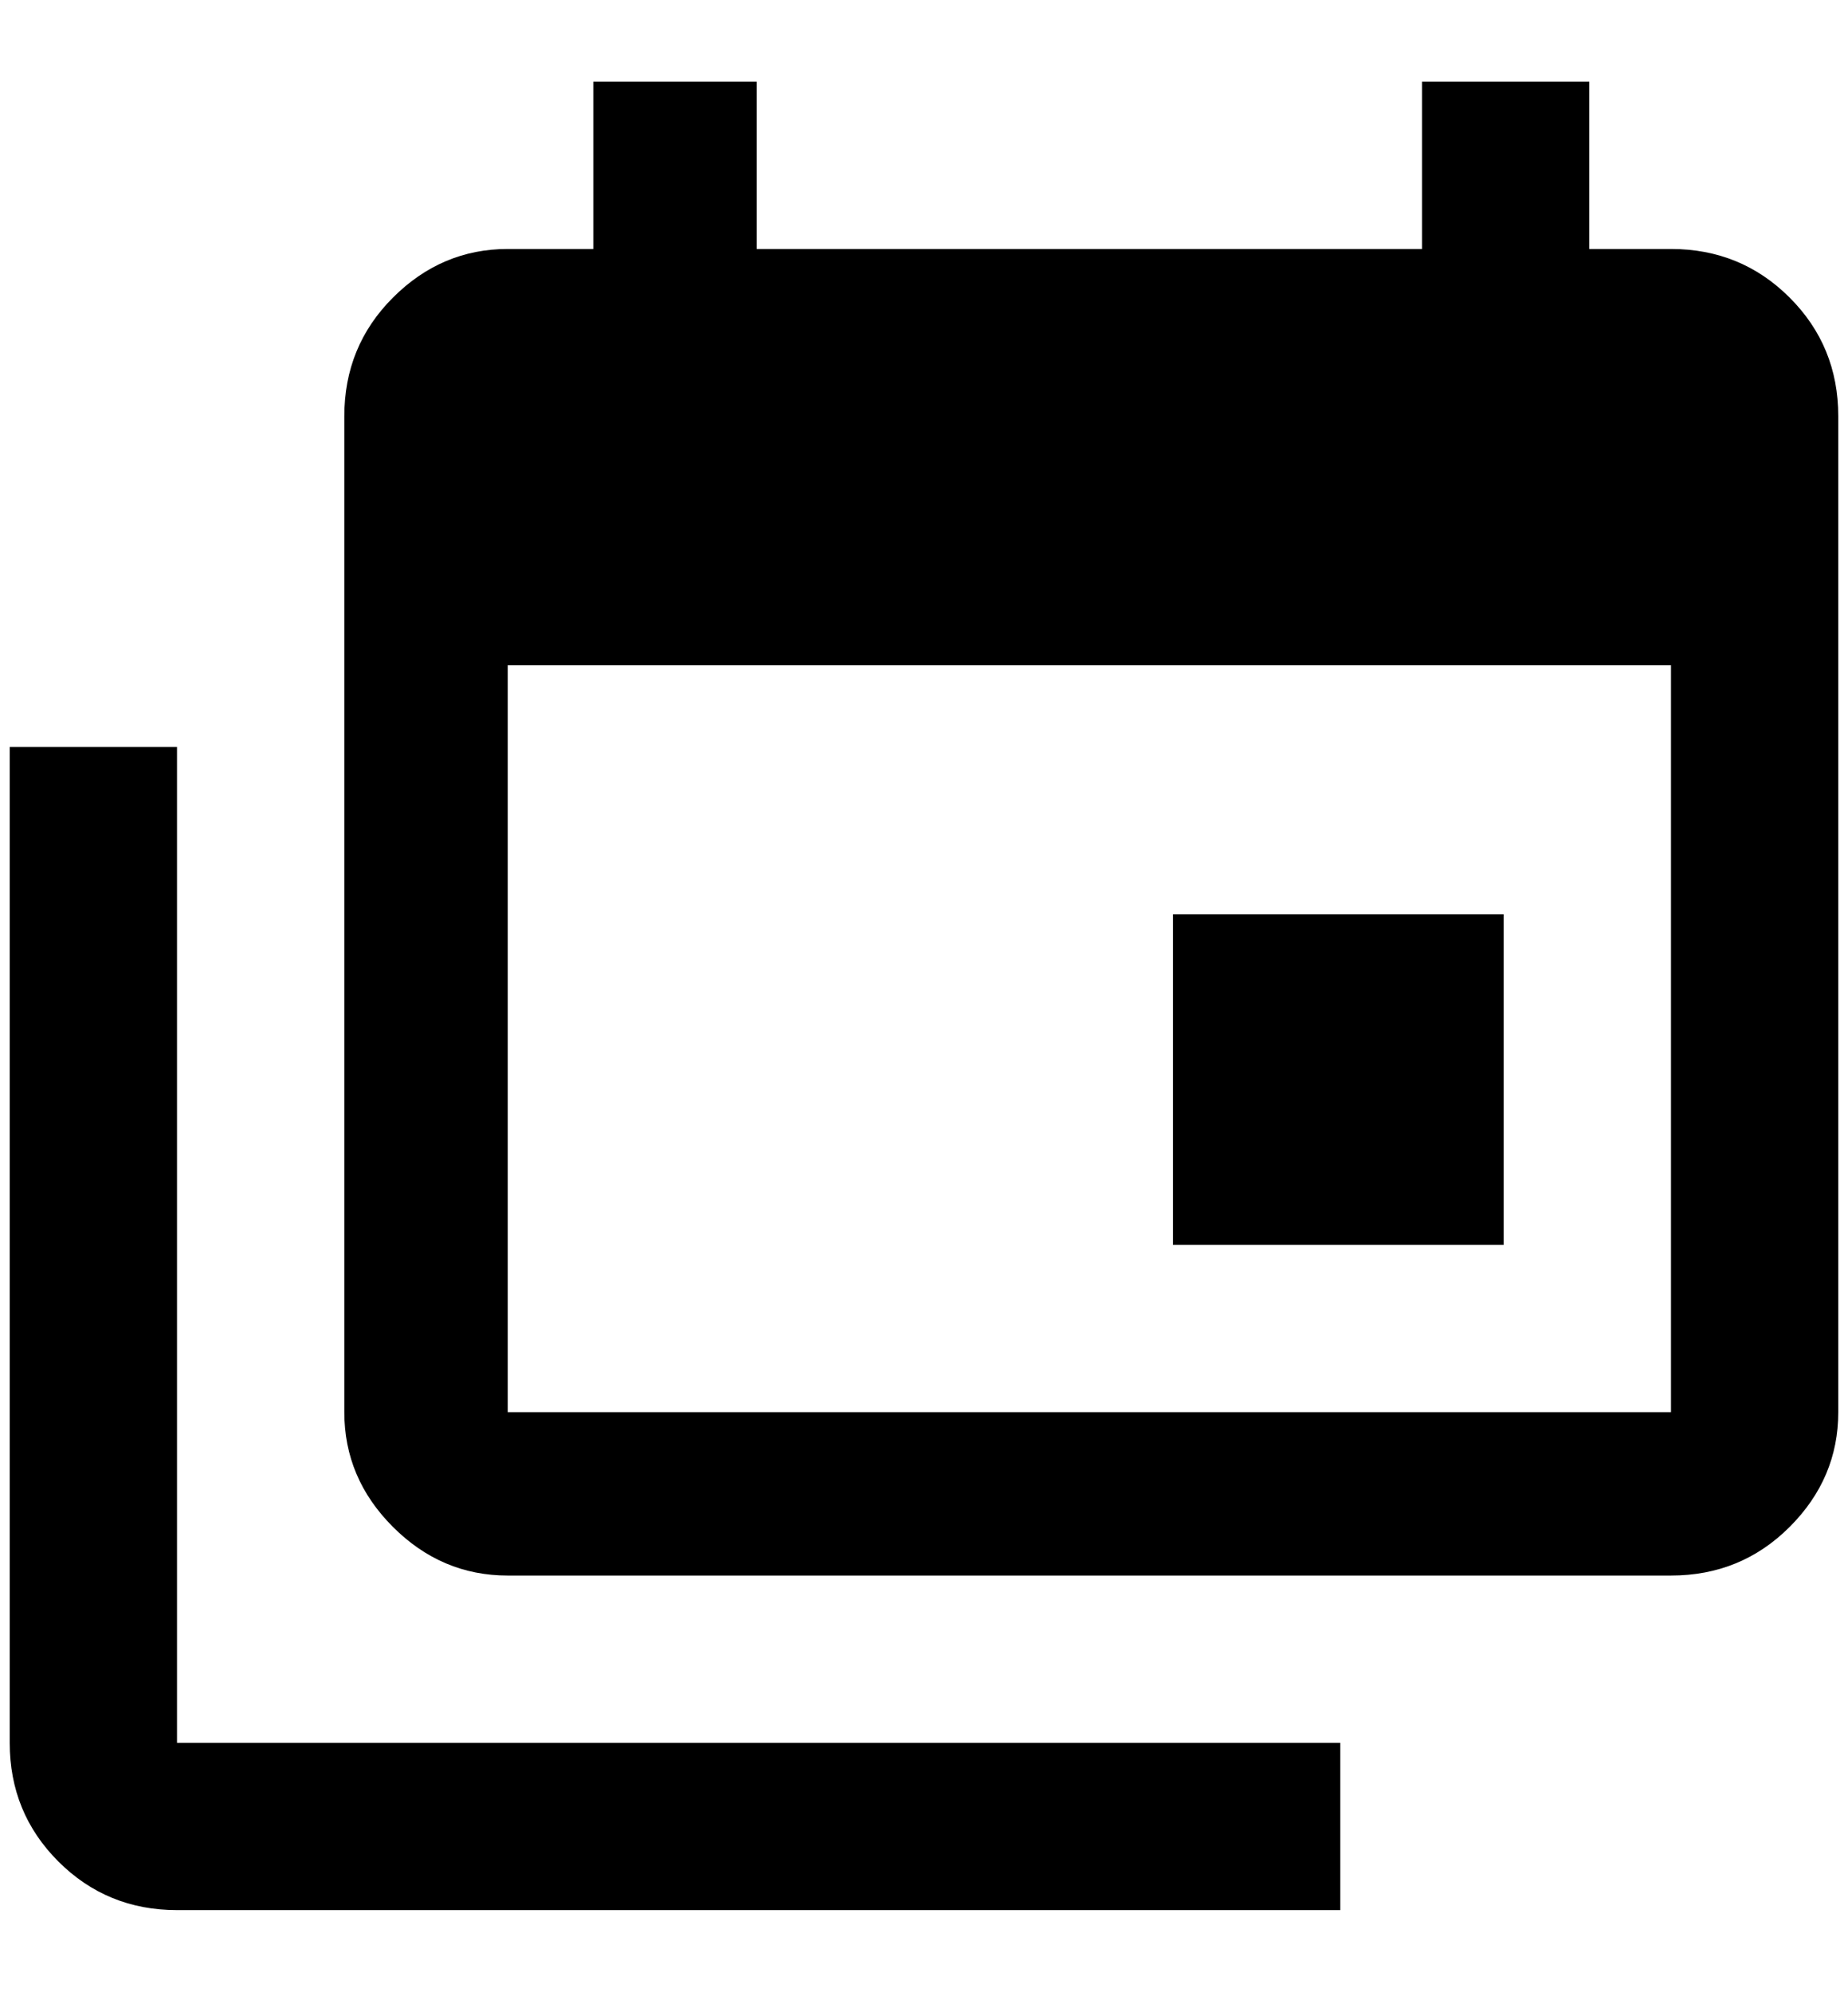 <?xml version="1.0" standalone="no"?>
<!DOCTYPE svg PUBLIC "-//W3C//DTD SVG 1.1//EN" "http://www.w3.org/Graphics/SVG/1.1/DTD/svg11.dtd" >
<svg xmlns="http://www.w3.org/2000/svg" xmlns:xlink="http://www.w3.org/1999/xlink" version="1.1" viewBox="-10 0 1900 2048">
   <path fill="currentColor"
d="M1708 1452v-768h-1196v768h1196zM1708 256q72 0 122 50t50 122v1024q0 68 -50 118t-122 50h-1196q-68 0 -118 -50t-50 -118v-1024q0 -72 50 -122t118 -50h88v-172h168v172h684v-172h172v172h84zM172 1792h1196v172h-1196q-72 0 -122 -50t-50 -122v-1024h172v1024z
M1536 1280h-340v-340h340v340z" />
</svg>
